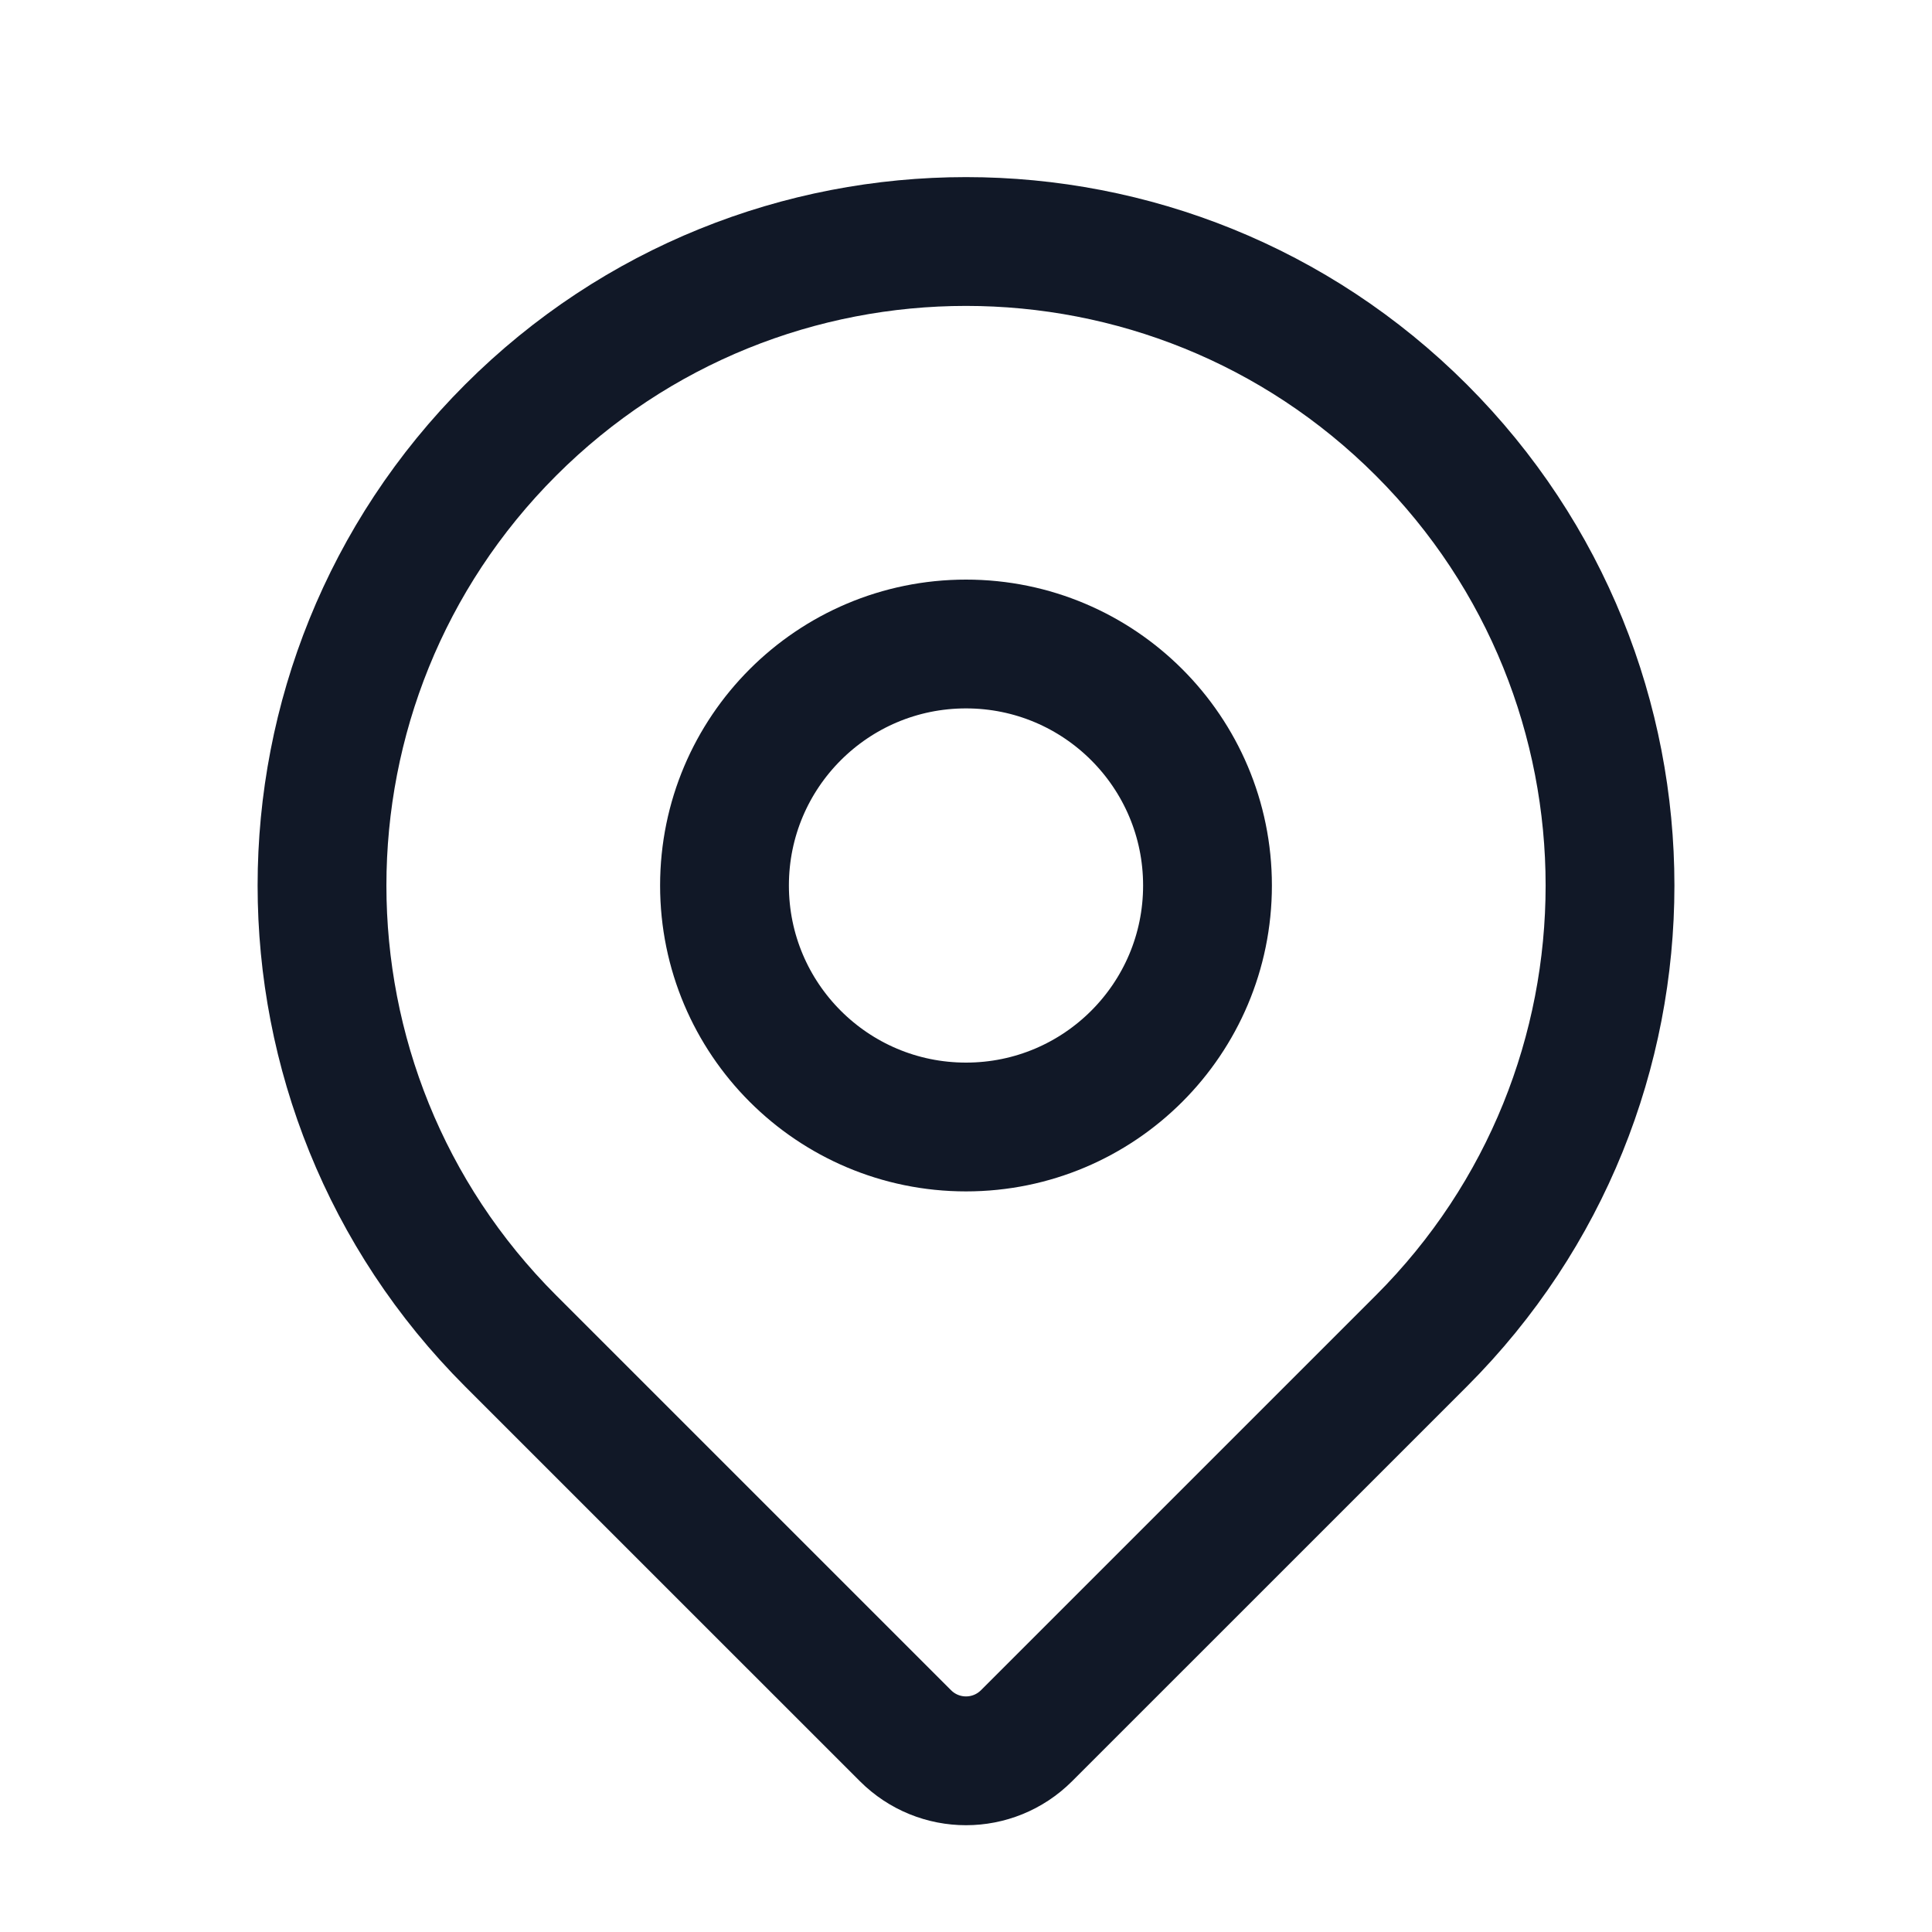 <svg width="45" height="45" viewBox="0 0 45 45" fill="none" xmlns="http://www.w3.org/2000/svg">
<path d="M33.107 31.232C31.033 33.305 26.288 38.05 23.911 40.427C23.13 41.208 21.87 41.208 21.089 40.427C18.75 38.088 14.11 33.448 11.893 31.232C6.036 25.374 6.036 15.876 11.893 10.018C17.751 4.161 27.249 4.161 33.107 10.018C38.965 15.876 38.965 25.374 33.107 31.232Z" stroke="#111827" stroke-width="3" stroke-linecap="round" stroke-linejoin="round"/>
<path d="M28.125 20.625C28.125 23.732 25.607 26.25 22.5 26.25C19.393 26.25 16.875 23.732 16.875 20.625C16.875 17.518 19.393 15 22.5 15C25.607 15 28.125 17.518 28.125 20.625Z" stroke="#111827" stroke-width="3" stroke-linecap="round" stroke-linejoin="round"/>
</svg>
